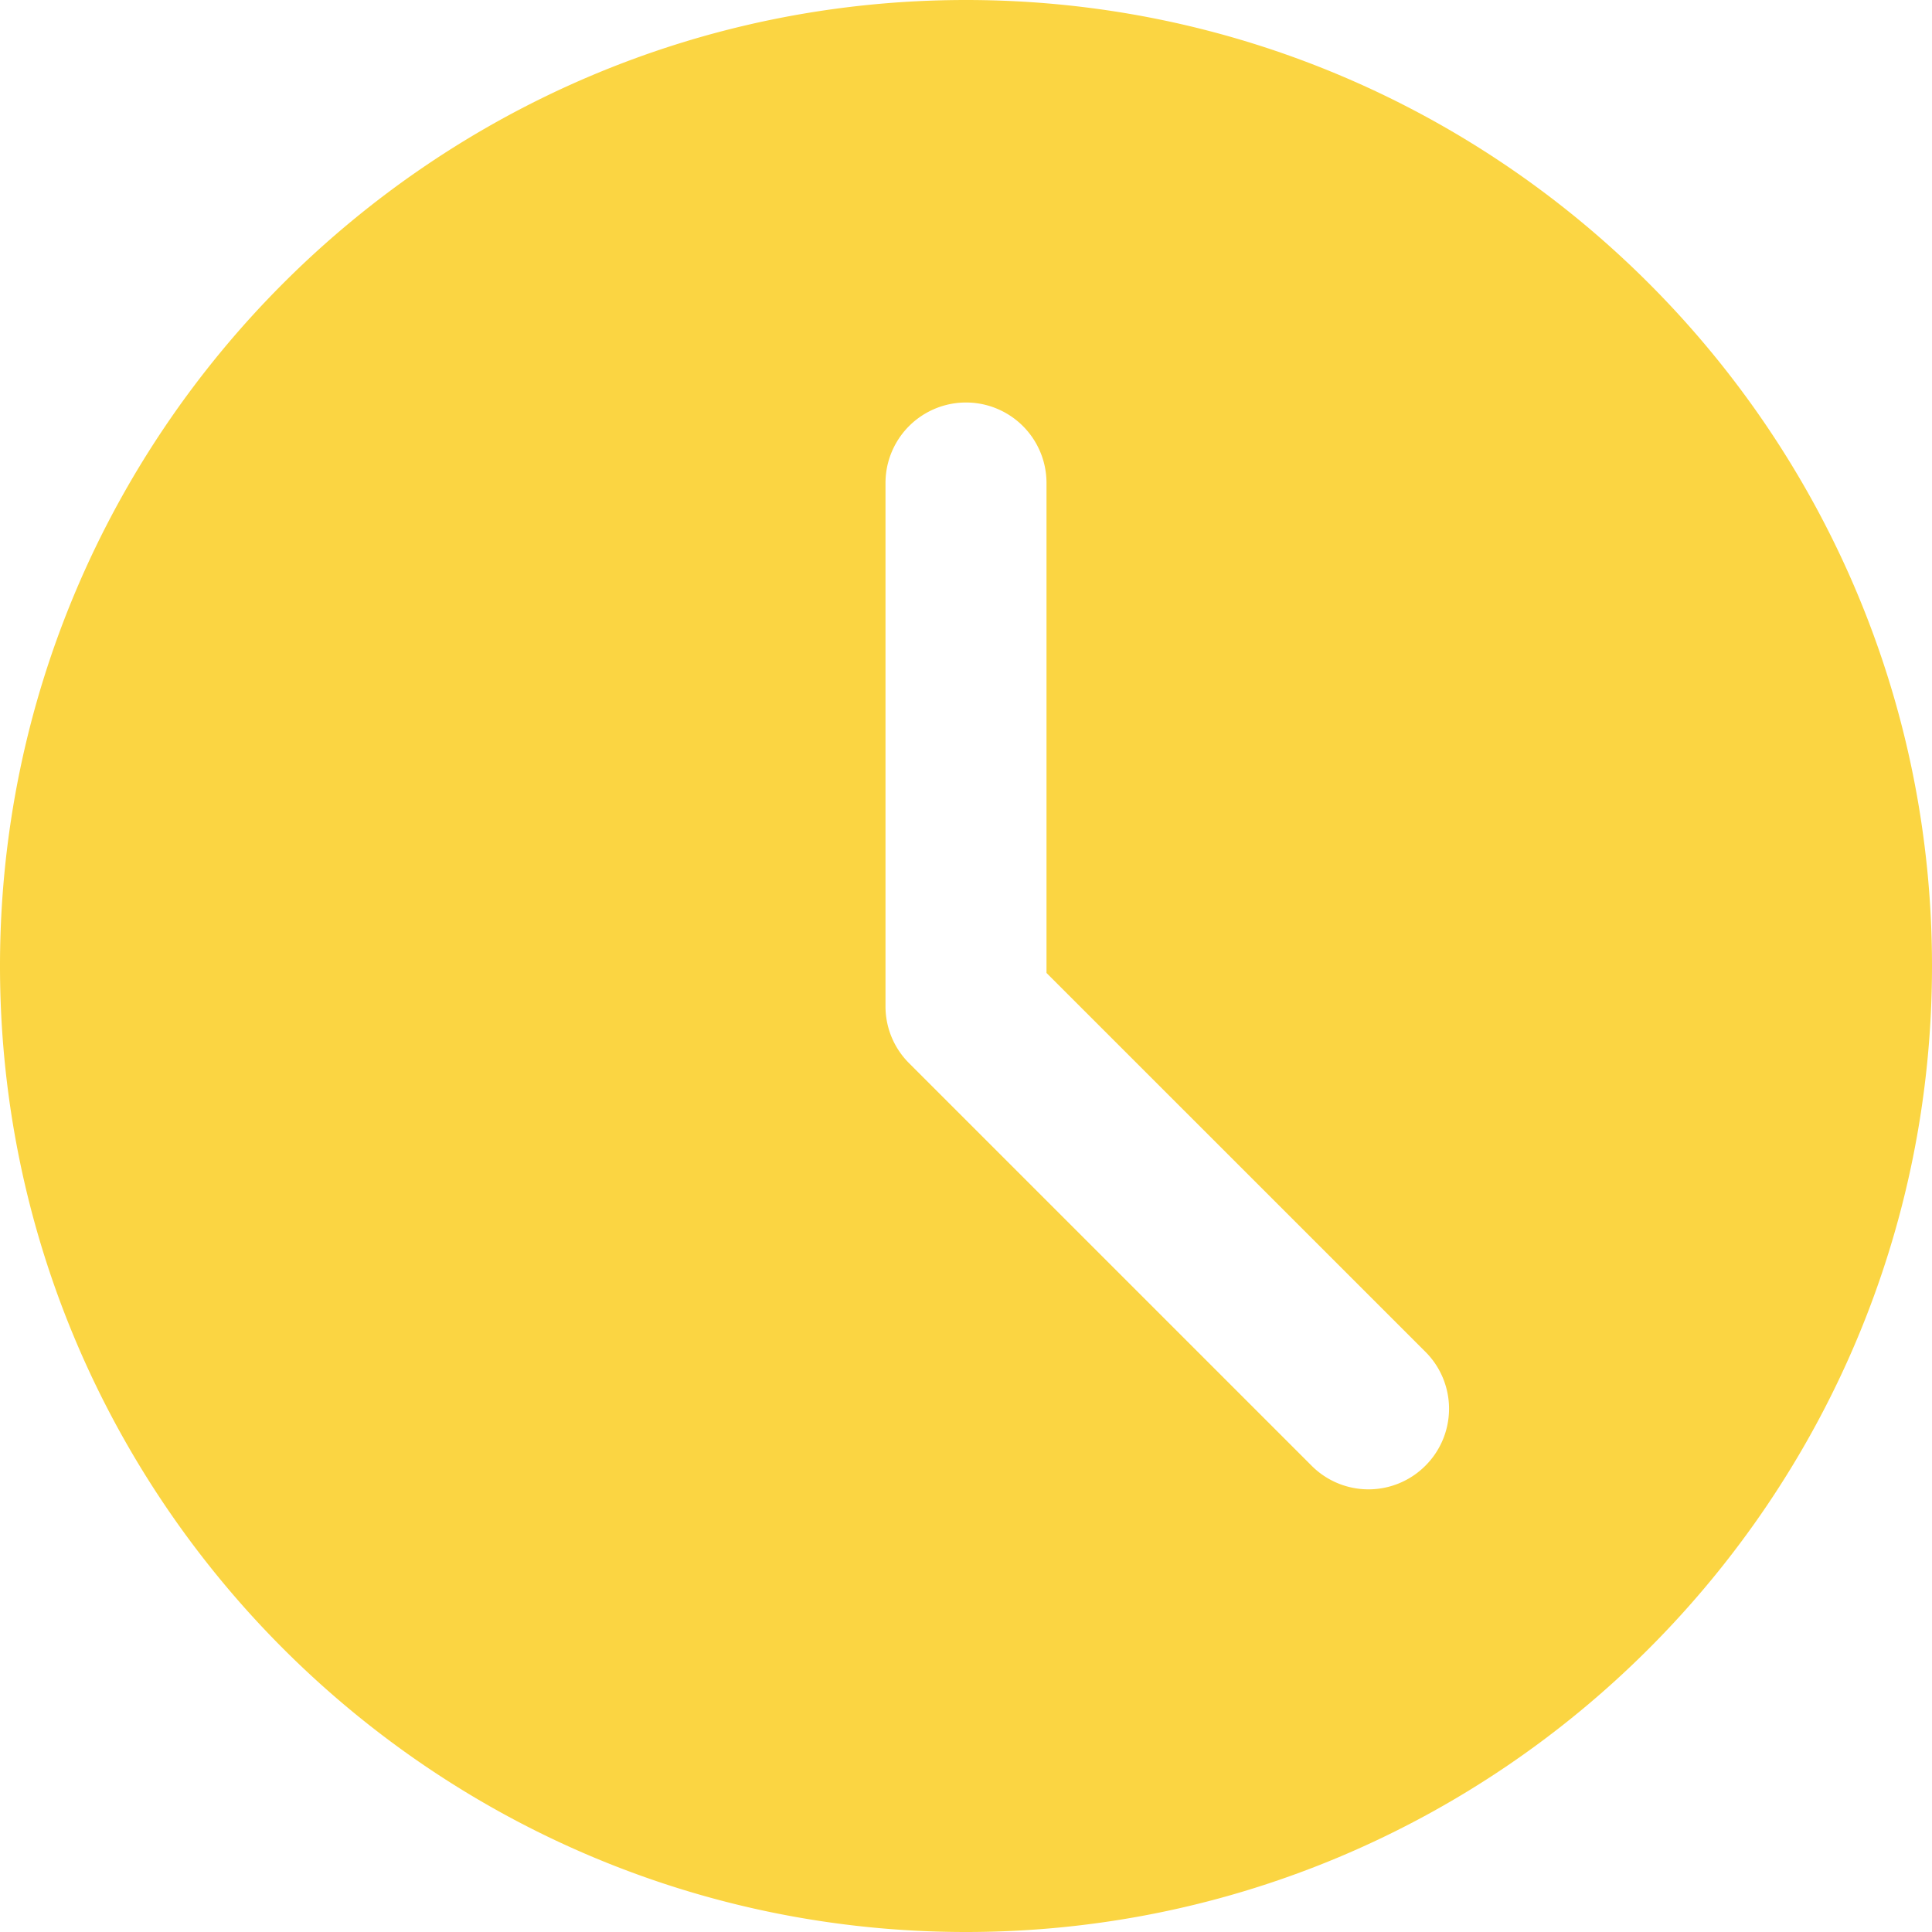 <svg width="30" height="30" viewBox="0 0 30 30" fill="none" xmlns="http://www.w3.org/2000/svg"><path d="M15 0C6.729 0 0 6.729 0 15s6.729 15 15 15 15-6.729 15-15S23.271 0 15 0zm7.134 22.759a1.247 1.247 0 01-1.768 0l-6.25-6.25a1.244 1.244 0 01-.366-.884V7.5a1.25 1.25 0 112.5 0v7.608l5.884 5.883a1.249 1.249 0 010 1.768z" fill="#FBD542"/></svg>